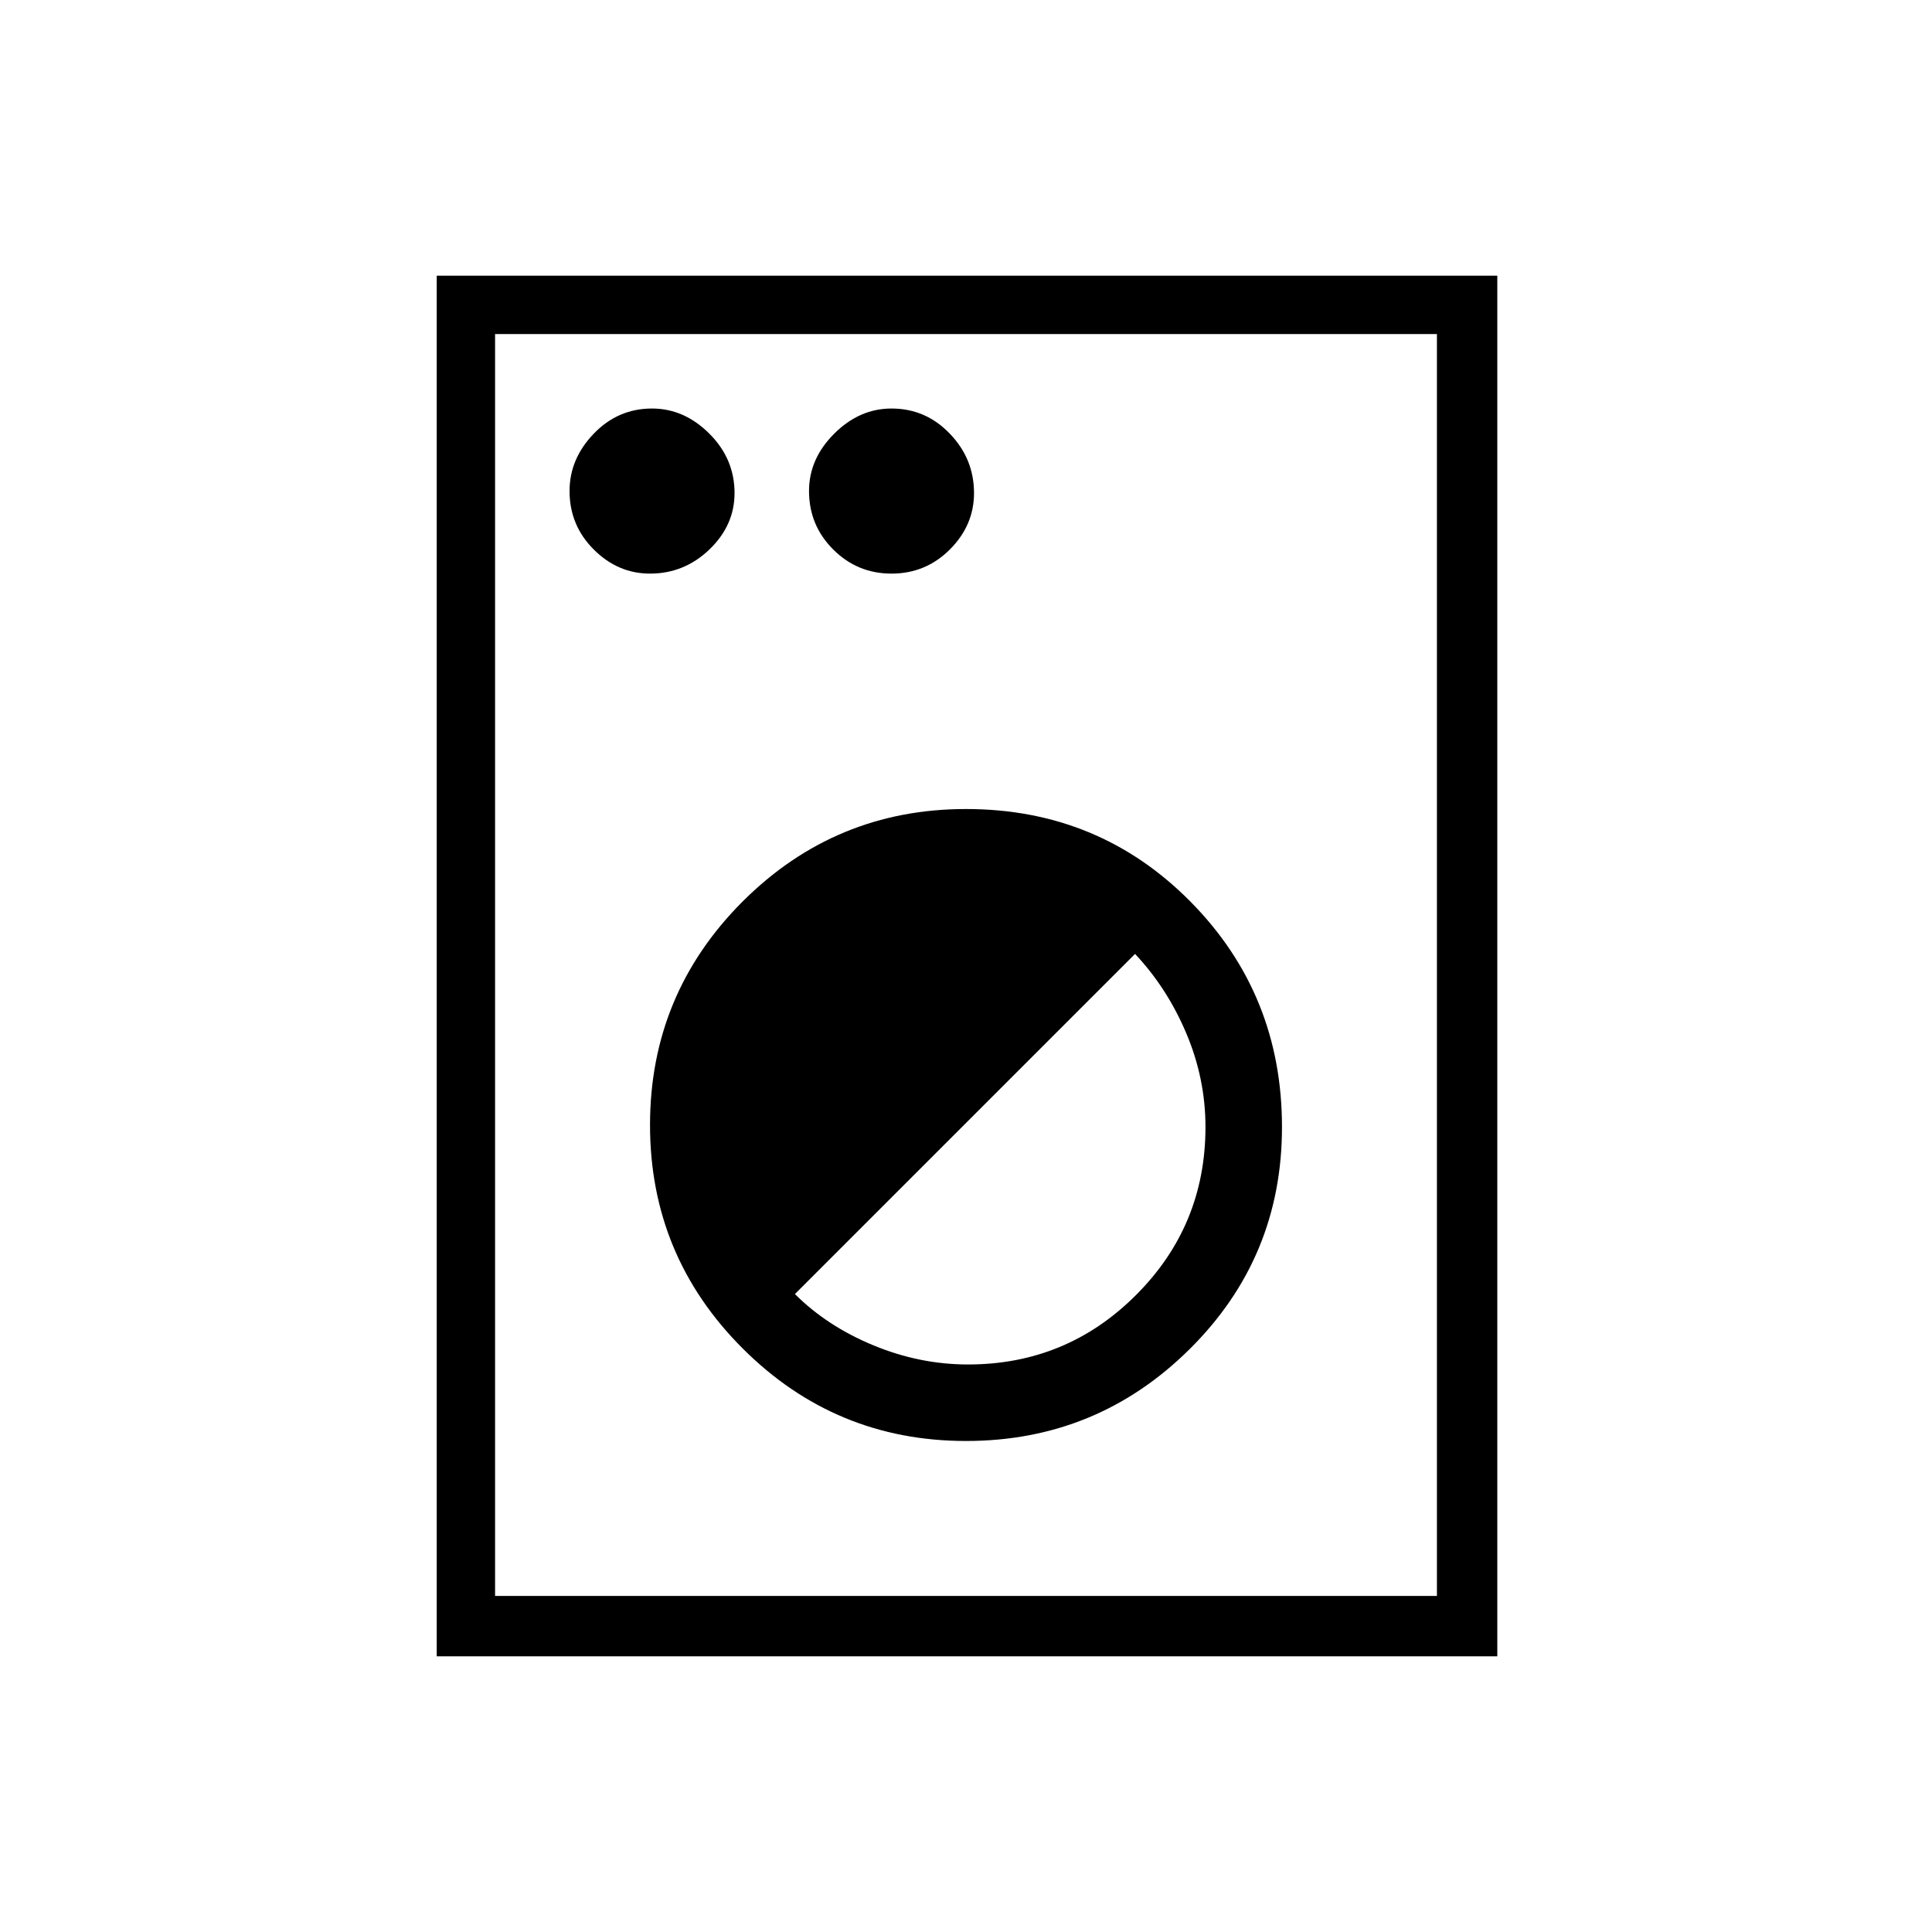 <svg xmlns="http://www.w3.org/2000/svg" height="20" width="20"><path d="M4.521 17.146V2.854H15.5V17.146ZM5.125 16.521H14.875V3.458H5.125ZM10 14.917Q11.354 14.917 12.312 13.969Q13.271 13.021 13.271 11.667Q13.271 10.292 12.323 9.333Q11.375 8.375 10 8.375Q8.646 8.375 7.687 9.333Q6.729 10.292 6.729 11.646Q6.729 13 7.687 13.958Q8.646 14.917 10 14.917ZM10.021 14.125Q9.521 14.125 9.042 13.927Q8.562 13.729 8.229 13.396L11.75 9.875Q12.083 10.229 12.281 10.698Q12.479 11.167 12.479 11.667Q12.479 12.688 11.76 13.406Q11.042 14.125 10.021 14.125ZM6.729 5.938Q7.083 5.938 7.344 5.688Q7.604 5.438 7.604 5.104Q7.604 4.75 7.344 4.49Q7.083 4.229 6.75 4.229Q6.396 4.229 6.146 4.49Q5.896 4.75 5.896 5.083Q5.896 5.438 6.146 5.688Q6.396 5.938 6.729 5.938ZM9.229 5.938Q9.583 5.938 9.833 5.688Q10.083 5.438 10.083 5.104Q10.083 4.75 9.833 4.49Q9.583 4.229 9.229 4.229Q8.896 4.229 8.635 4.49Q8.375 4.75 8.375 5.083Q8.375 5.438 8.625 5.688Q8.875 5.938 9.229 5.938ZM5.125 16.521V3.458V16.521Z"/></svg>
